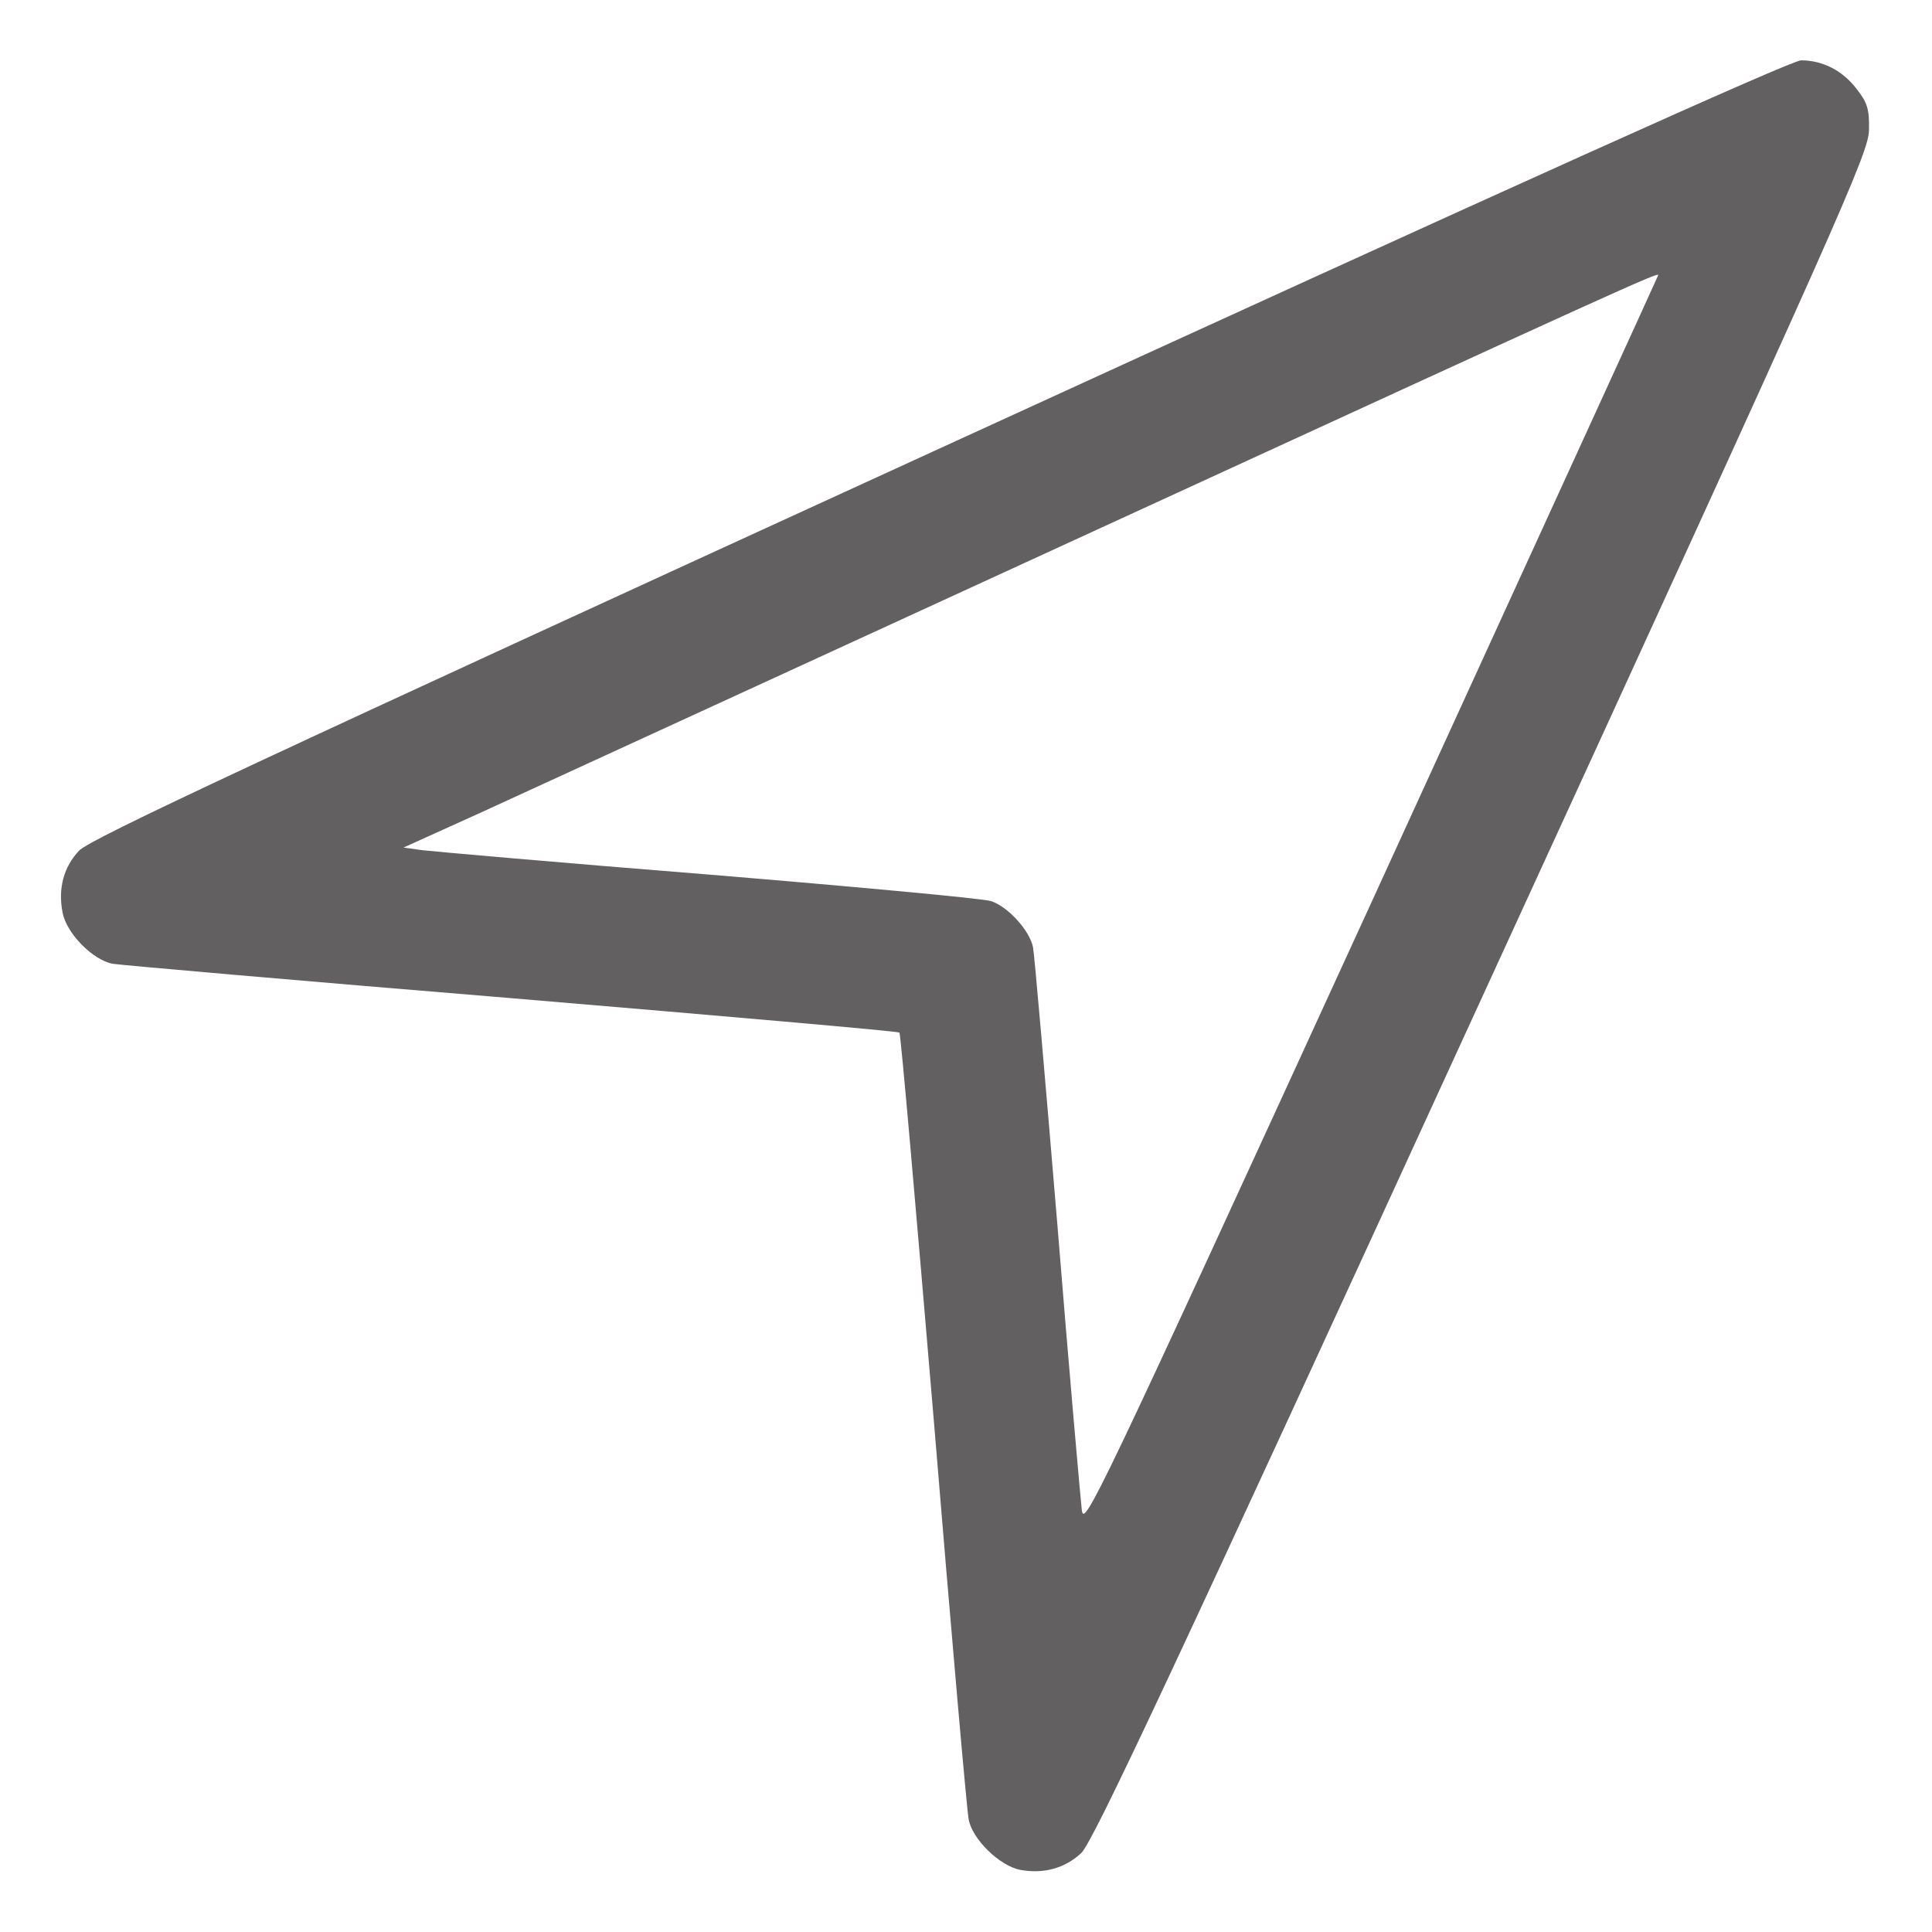 <svg width="13" height="13" viewBox="0 0 13 13" fill="none" xmlns="http://www.w3.org/2000/svg">
<path d="M6.324 3.017C1.739 5.117 0.608 5.644 0.532 5.724C0.43 5.832 0.389 5.976 0.421 6.14C0.447 6.28 0.623 6.459 0.758 6.485C0.813 6.494 2.023 6.6 3.447 6.717C4.871 6.837 6.043 6.939 6.052 6.948C6.061 6.957 6.163 8.129 6.283 9.553C6.4 10.976 6.506 12.186 6.518 12.242C6.541 12.374 6.726 12.556 6.866 12.582C7.024 12.611 7.168 12.57 7.276 12.468C7.355 12.392 7.886 11.261 9.975 6.705C12.406 1.408 12.576 1.024 12.576 0.872C12.579 0.737 12.565 0.69 12.494 0.6C12.4 0.476 12.266 0.406 12.119 0.406C12.055 0.406 10.18 1.25 6.324 3.017ZM11.158 1.851C11.158 1.856 10.288 3.755 9.228 6.072C7.361 10.145 7.294 10.282 7.279 10.159C7.271 10.089 7.194 9.225 7.115 8.243C7.033 7.259 6.96 6.418 6.951 6.374C6.928 6.26 6.781 6.099 6.667 6.063C6.614 6.046 5.762 5.967 4.772 5.885C3.781 5.806 2.911 5.729 2.844 5.721L2.715 5.703L3.239 5.466C3.526 5.334 5.416 4.467 7.438 3.538C10.921 1.938 11.158 1.83 11.158 1.851Z" fill="#626060"/>
</svg>
